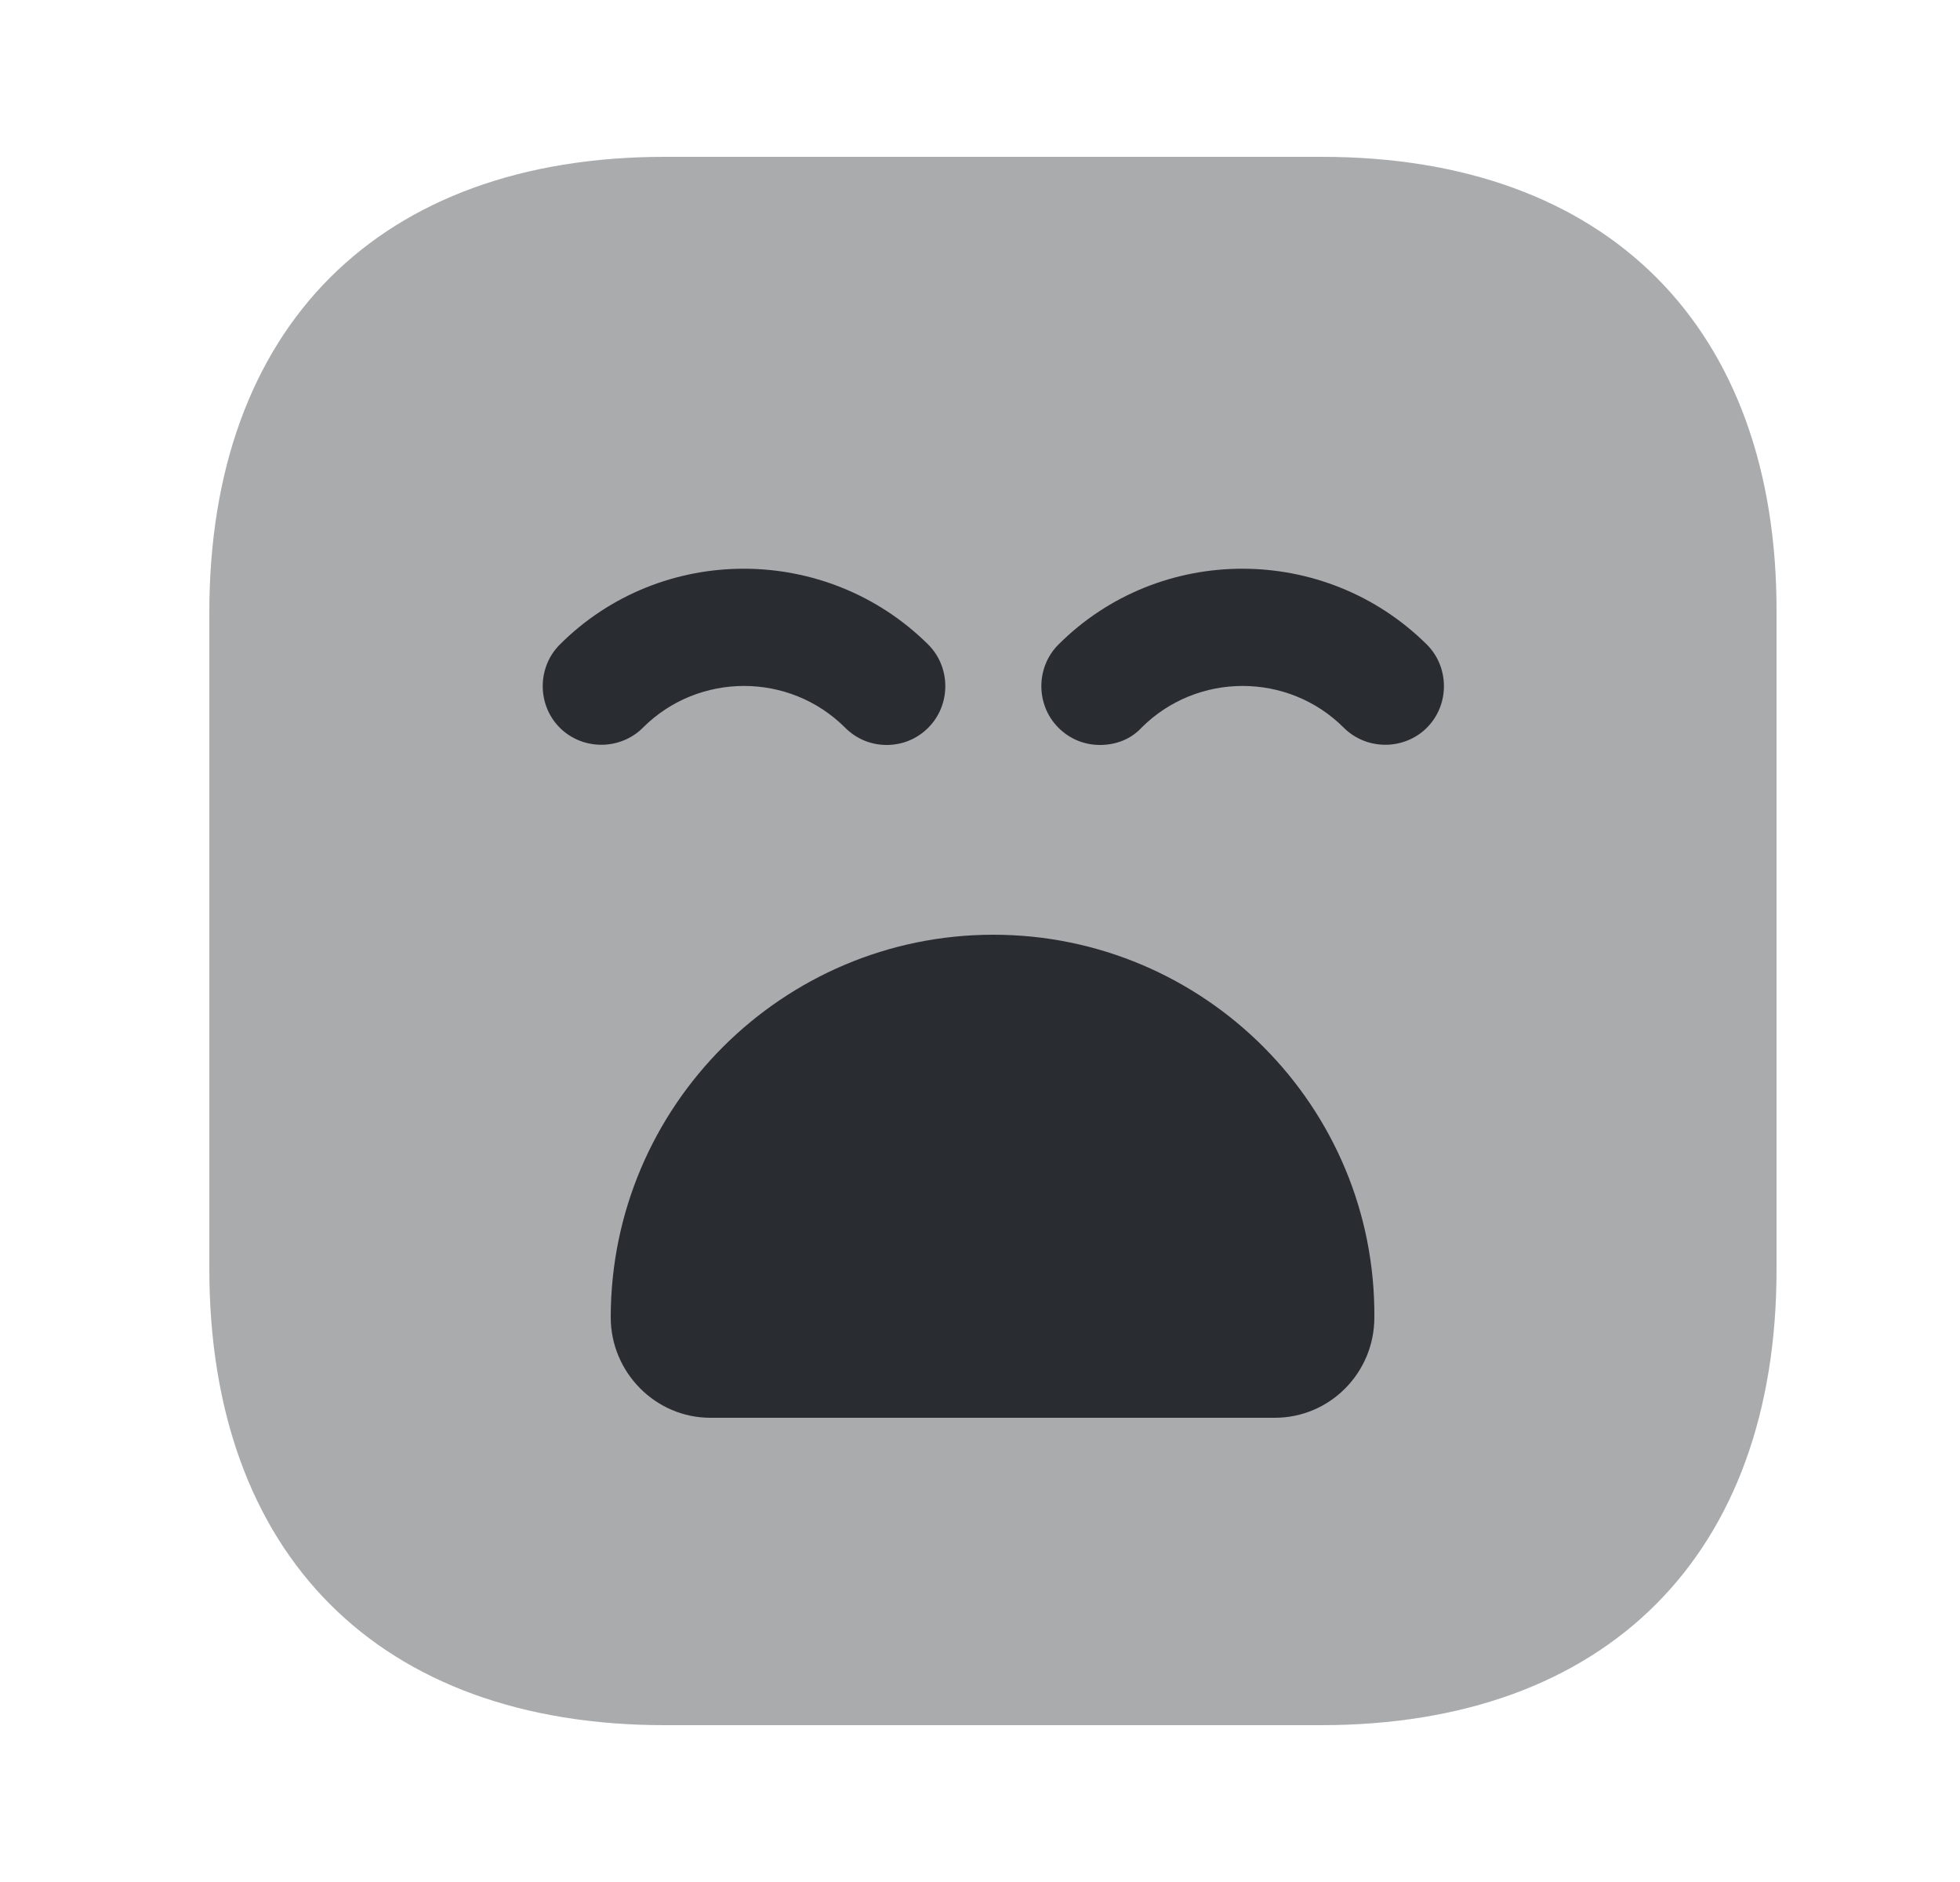 <svg width="25" height="24" viewBox="0 0 25 24" fill="none" xmlns="http://www.w3.org/2000/svg">
<path opacity="0.4" d="M16.86 2H8.48C4.84 2 2.67 4.17 2.67 7.81V16.18C2.67 19.83 4.84 22 8.48 22H16.85C20.49 22 22.66 19.83 22.66 16.19V7.81C22.67 4.17 20.5 2 16.86 2Z" fill="#292D32"/>
<path d="M11.31 9.5C11.12 9.5 10.93 9.43 10.78 9.28C10.07 8.57 8.91 8.57 8.2 9.28C7.91 9.57 7.43 9.57 7.14 9.28C6.85 8.99 6.85 8.51 7.14 8.22C8.43 6.93 10.54 6.93 11.84 8.22C12.13 8.51 12.13 8.99 11.84 9.28C11.69 9.43 11.5 9.5 11.31 9.5Z" fill="#292D32"/>
<path d="M14.03 9.5C13.84 9.5 13.65 9.43 13.5 9.28C13.21 8.99 13.21 8.51 13.5 8.22C14.79 6.93 16.9 6.93 18.2 8.22C18.49 8.51 18.49 8.99 18.2 9.28C17.91 9.57 17.43 9.57 17.14 9.28C16.43 8.57 15.27 8.57 14.56 9.28C14.42 9.43 14.23 9.5 14.03 9.5Z" fill="#292D32"/>
<path d="M12.67 11.92C9.98 11.92 7.79 14.11 7.79 16.8C7.79 17.5 8.36 18.08 9.06 18.08H16.26C16.96 18.08 17.53 17.51 17.53 16.8C17.55 14.11 15.36 11.92 12.67 11.92Z" fill="#292D32"/>
</svg>
